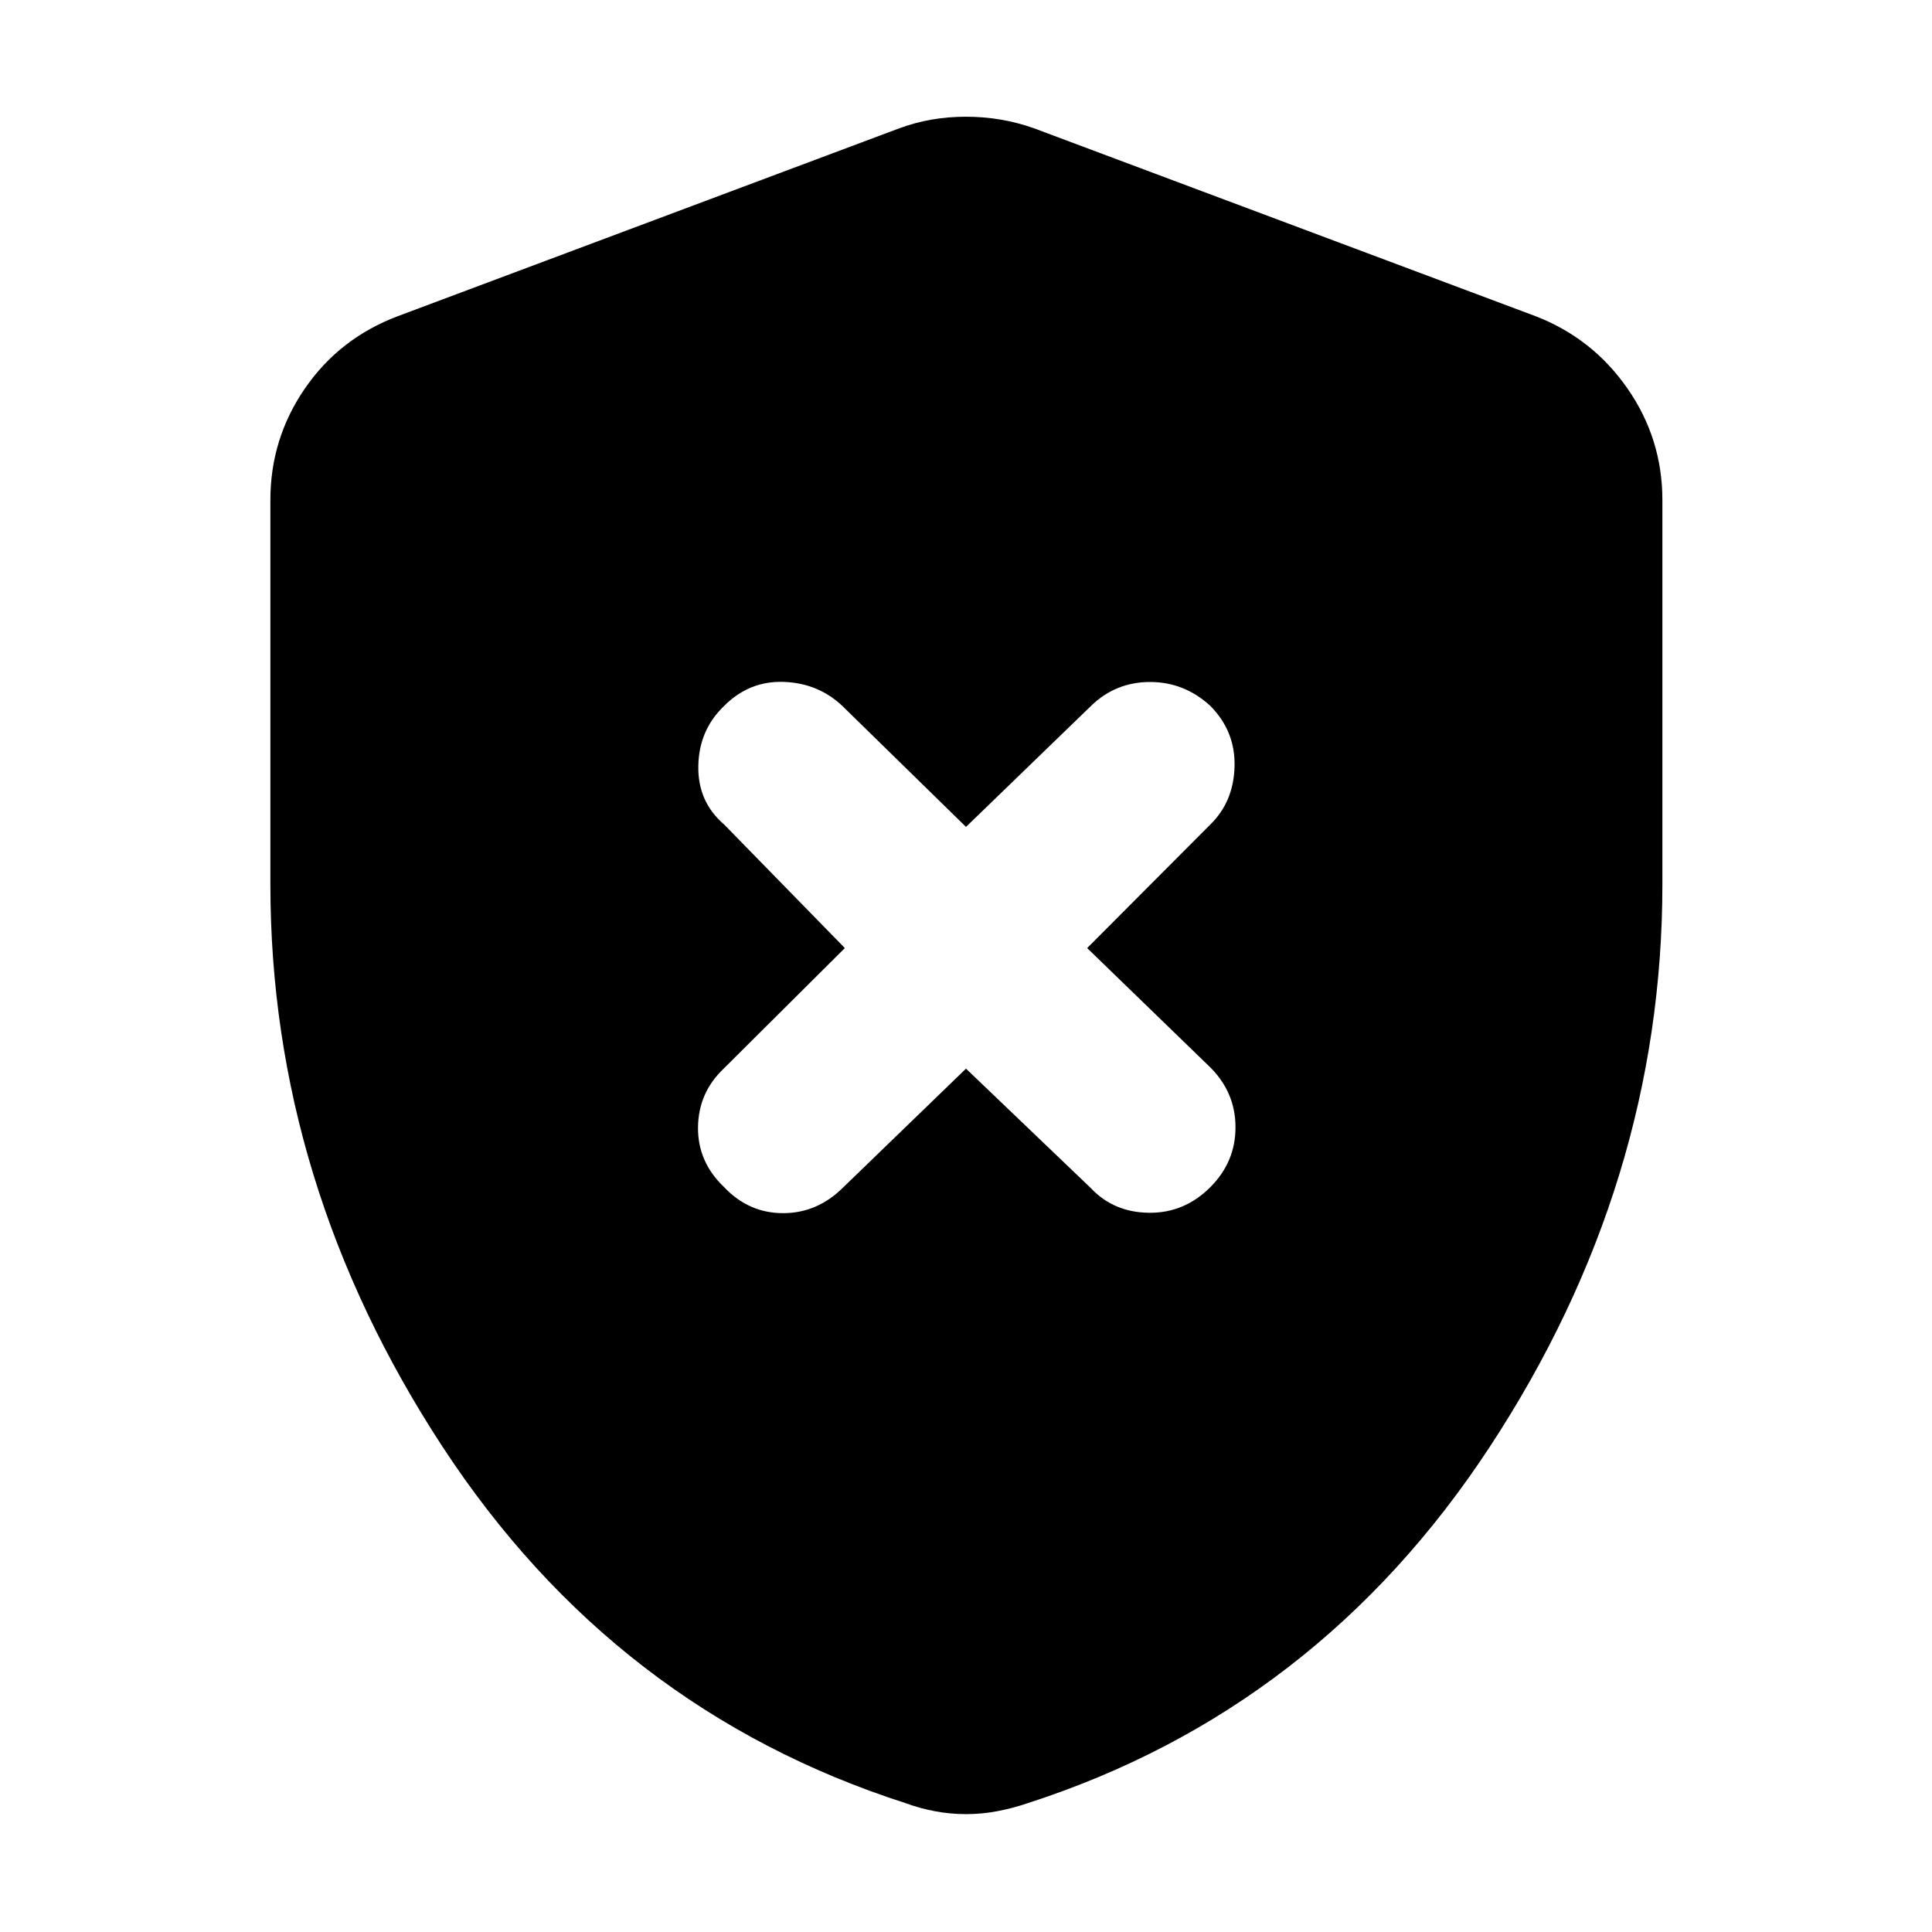<svg xmlns="http://www.w3.org/2000/svg" height="40" viewBox="0 -960 960 960" width="40"><path d="m480-429 62.15 59.48q11.29 11.95 28.81 12.14 17.53.19 30.43-12.71 12.52-12.52 12.52-29.77 0-17.24-12.52-29.76l-61.19-59.29 61.19-61.38q11.58-11.29 12.05-28.82.47-17.53-12.05-30.15-12.9-11.86-29.96-11.86-17.05 0-29.28 11.86L480-549.12l-61.48-60.14q-11.96-11.29-29.06-11.91-17.1-.61-29.62 11.91-12.52 11.96-12.85 29.82-.34 17.86 12.85 29.15l59.96 61.38-60.15 59.85q-12.62 11.96-12.81 29.2-.19 17.25 13 29.77 12.23 12.9 29.29 12.9t29.96-12.9L480-429Zm0 370.43q-7.8 0-15.45-1.44-7.65-1.45-14.59-4.02-144.58-46.48-230.1-177.15-85.51-130.68-85.51-279.49v-190.87q0-30.47 17.16-55.44 17.17-24.96 46.13-35.9l249.22-93.37Q462.36-902 480-902t33.81 5.75l249.22 93.37q28.29 10.94 45.64 35.9 17.36 24.97 17.36 55.44v190.87q0 148.81-85.7 279.49-85.71 130.67-229.62 177.15-7.61 2.57-15.26 4.02-7.65 1.44-15.45 1.44Z"/></svg>